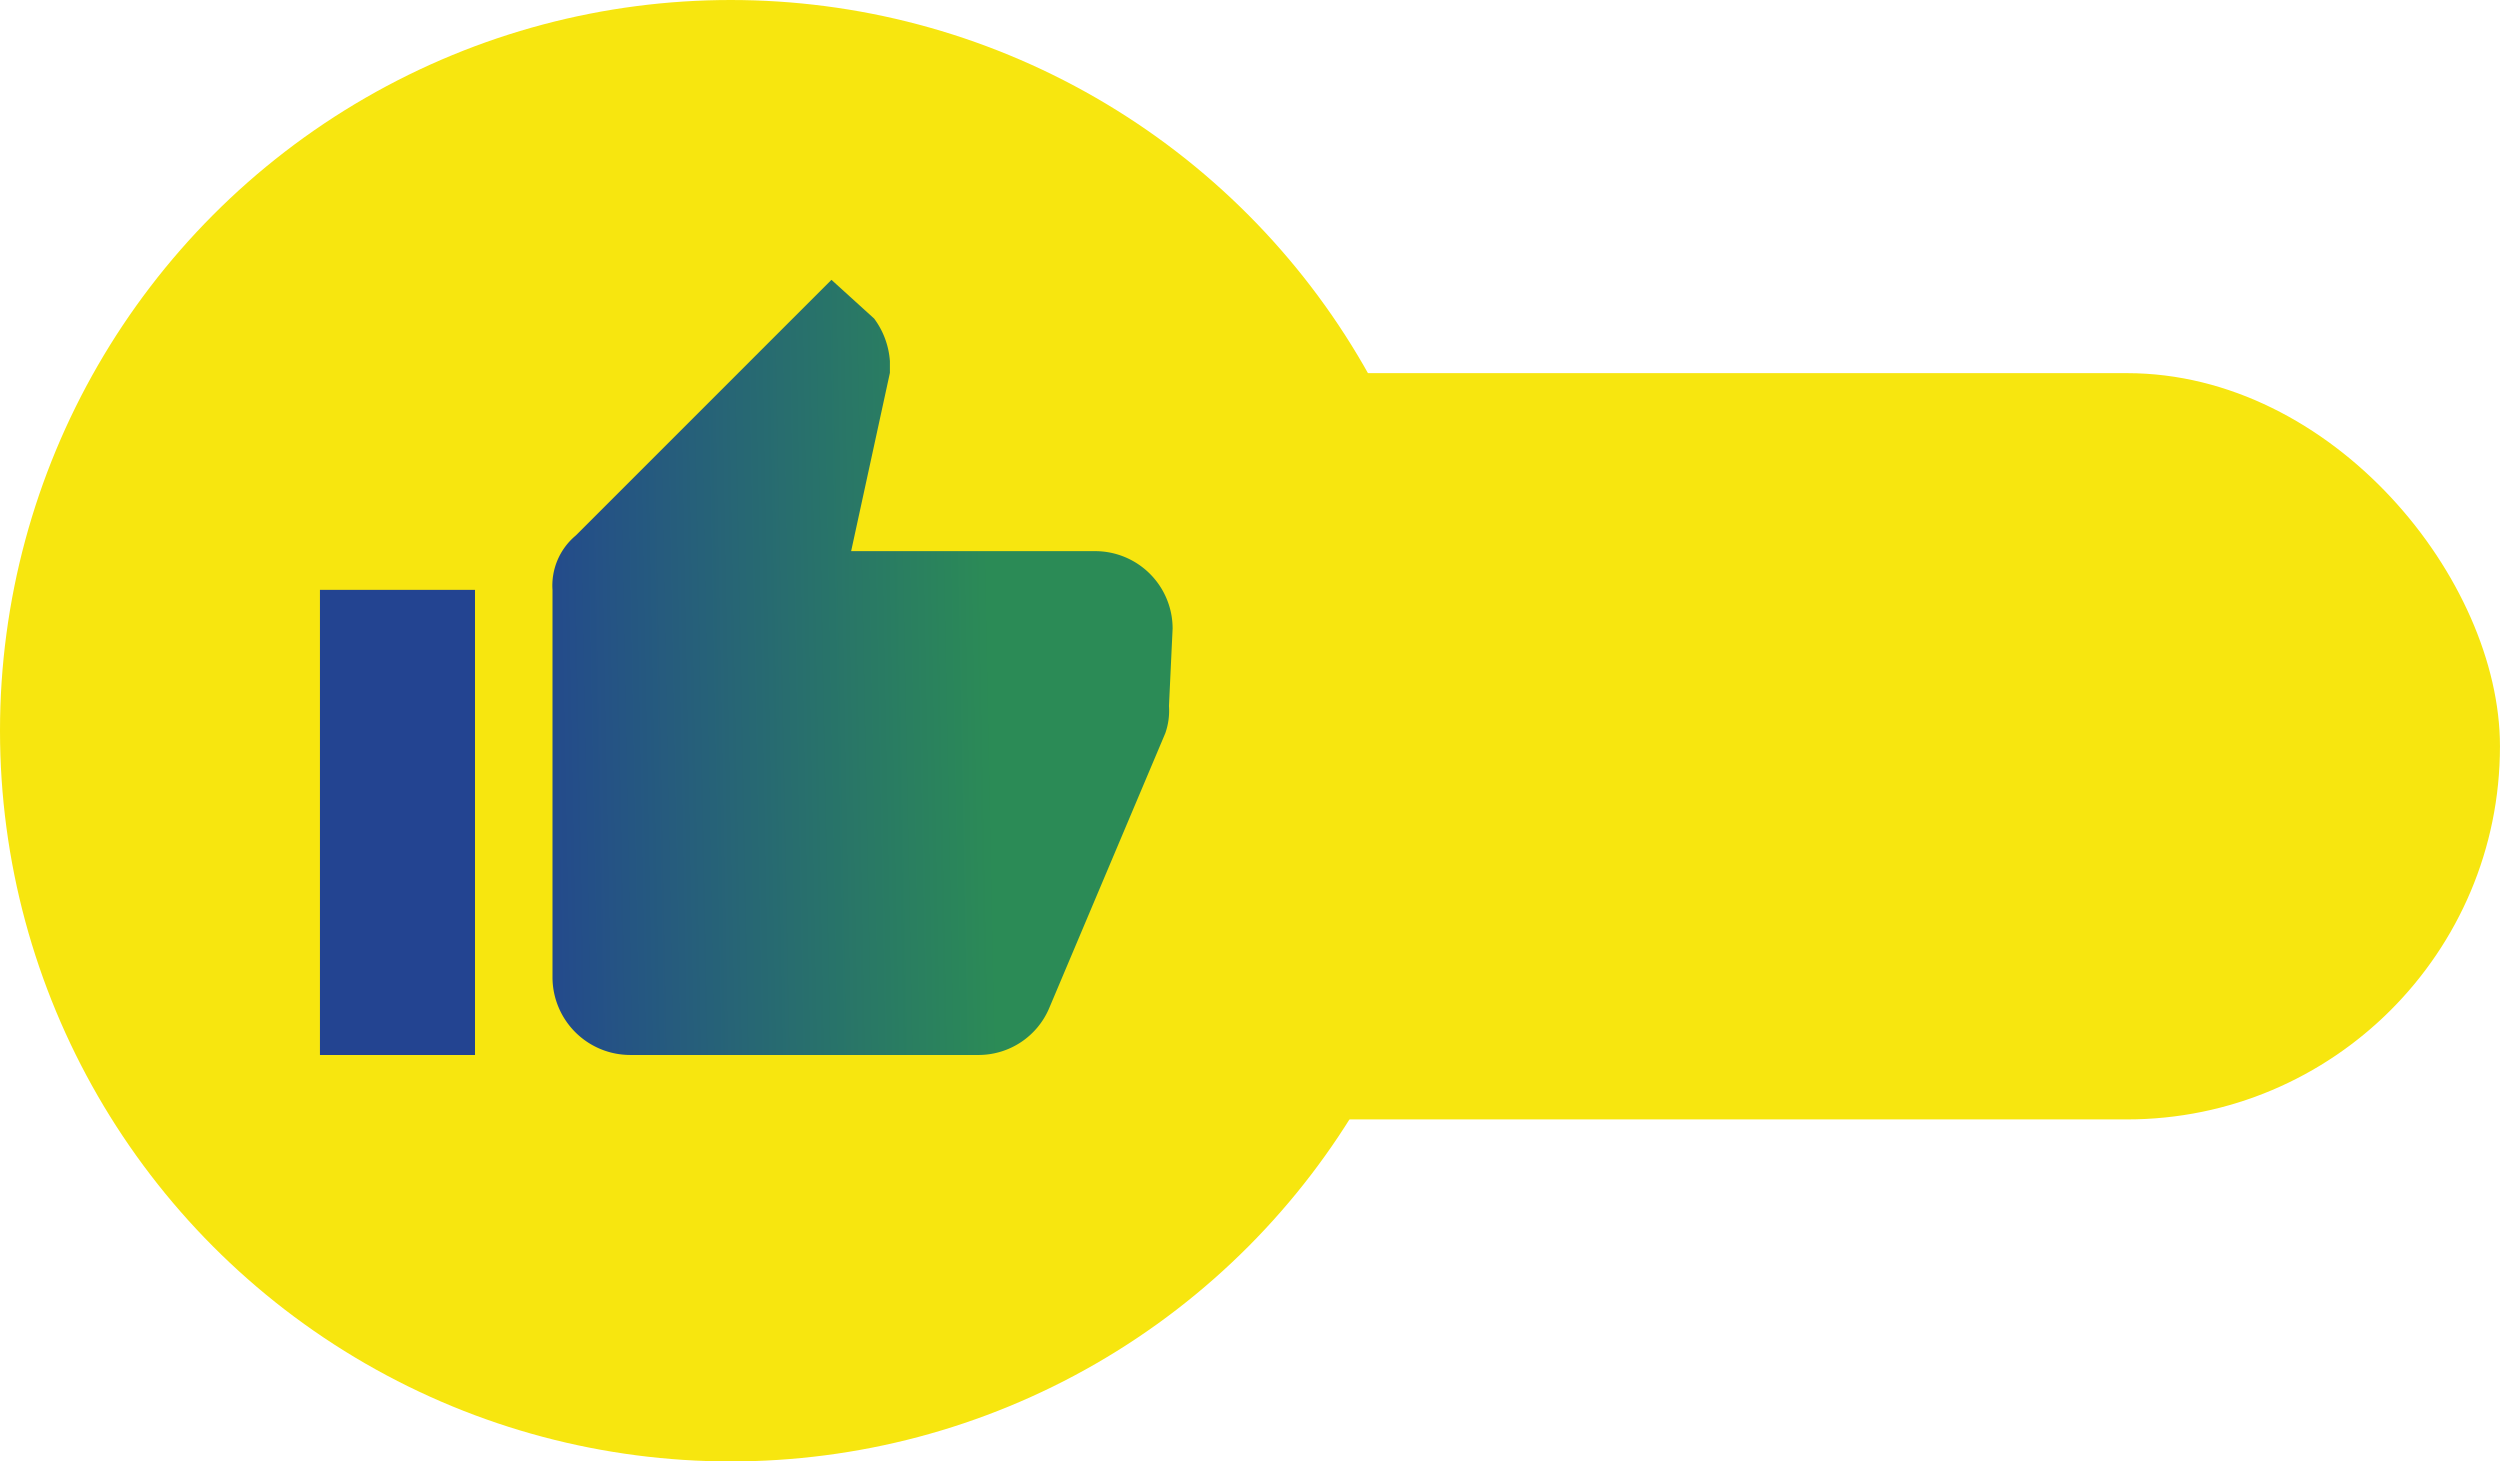<svg xmlns="http://www.w3.org/2000/svg" xmlns:xlink="http://www.w3.org/1999/xlink" viewBox="3274 803 68.426 40">
  <defs>
    <style>
      .cls-1 {
        fill: #f7e60f;
      }

      .cls-2 {
        fill: url(#linear-gradient);
      }
    </style>
    <linearGradient id="linear-gradient" x1="0.218" y1="0.549" x2="0.788" y2="0.539" gradientUnits="objectBoundingBox">
      <stop offset="0" stop-color="#234491"/>
      <stop offset="1" stop-color="#2b8b56"/>
    </linearGradient>
  </defs>
  <g id="thumb_up_icon" transform="translate(3174 177)">
    <rect id="Rectangle_9" data-name="Rectangle 9" class="cls-1" width="45.957" height="20.426" rx="10.213" transform="translate(122.468 636.213)"/>
    <circle id="Ellipse_6" data-name="Ellipse 6" class="cls-1" cx="20" cy="20" r="20" transform="translate(100 626)"/>
    <path id="thumb_up" class="cls-2" d="M8.486,21.216a2.13,2.13,0,0,1-2.121-2.121V8.486A1.784,1.784,0,0,1,7,7l7-7,1.169,1.061A2.209,2.209,0,0,1,15.6,2.226v.32l-1.061,4.88h6.681a2.12,2.12,0,0,1,2.118,2.117l-.1,2.122a1.855,1.855,0,0,1-.1.744l-3.182,7.534a2.1,2.1,0,0,1-1.91,1.273ZM0,21.216V8.486H4.244v12.73Z" transform="translate(108.757 633.659)"/>
  </g>
</svg>
